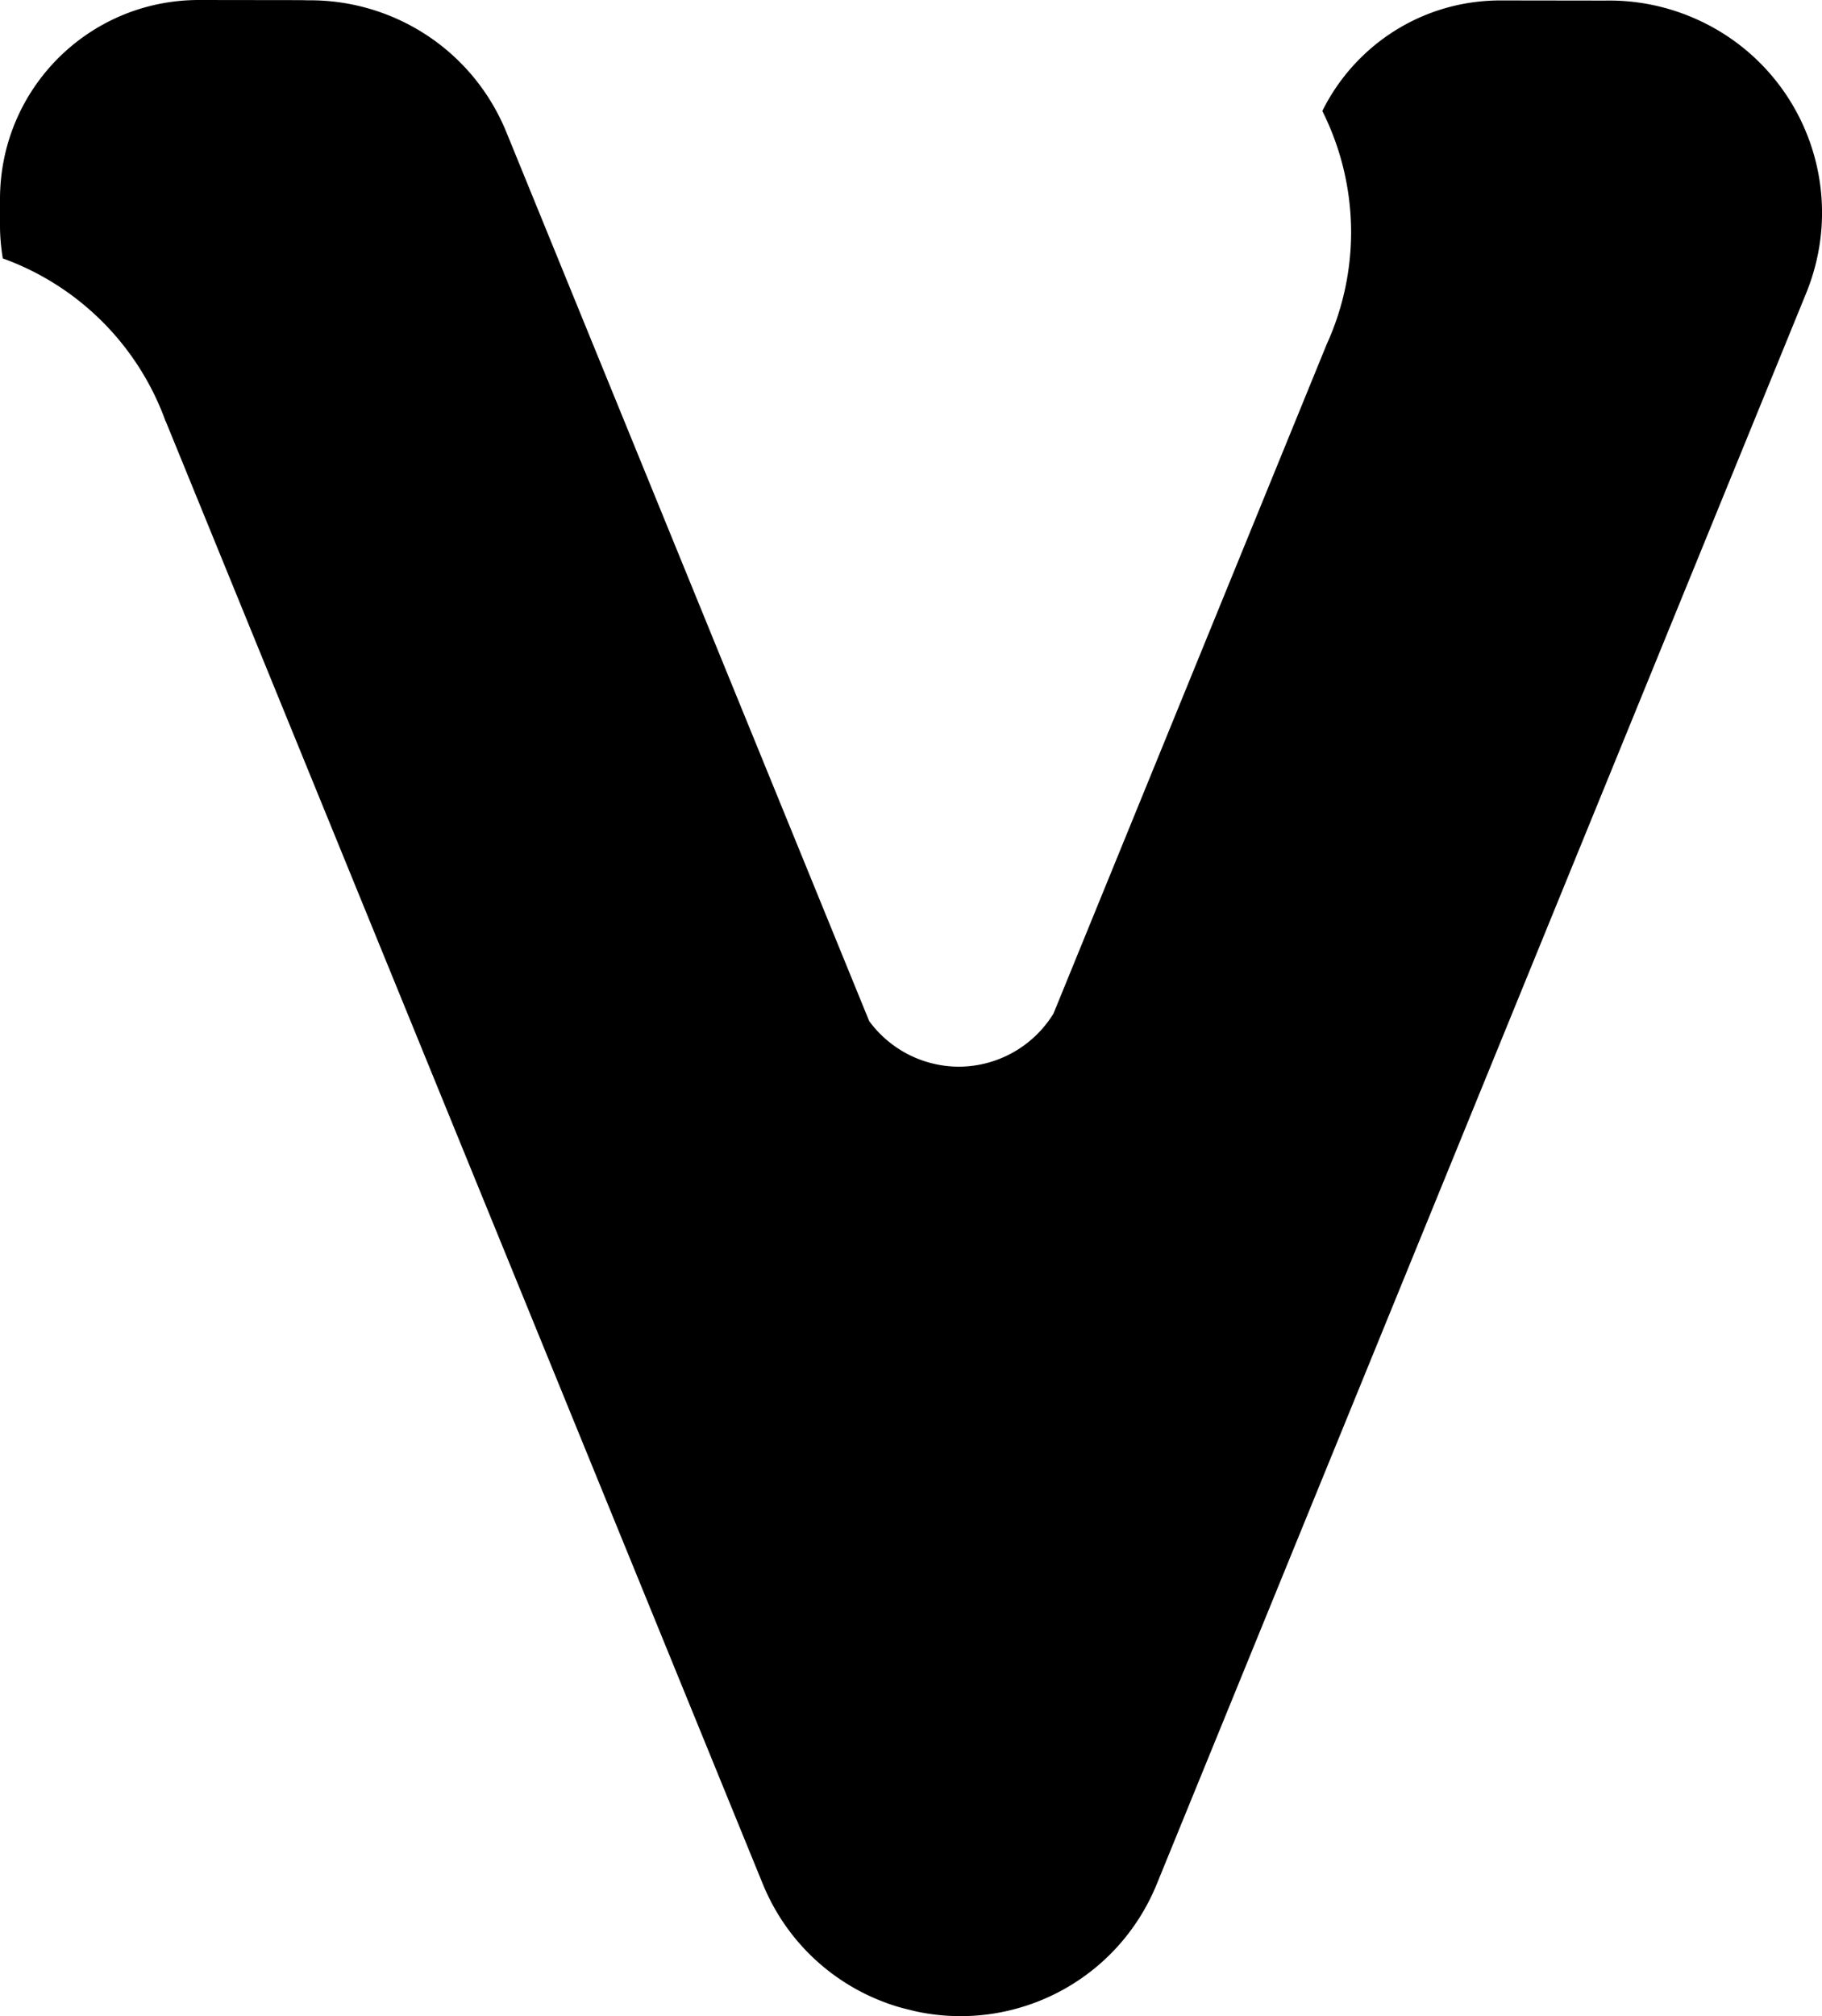 <?xml version="1.0" encoding="UTF-8" standalone="no"?>
<!-- Created with Inkscape (http://www.inkscape.org/) -->

<svg
   xmlns:dc="http://purl.org/dc/elements/1.1/"
   xmlns:cc="http://creativecommons.org/ns#"
   xmlns:rdf="http://www.w3.org/1999/02/22-rdf-syntax-ns#"
   xmlns:svg="http://www.w3.org/2000/svg"
   xmlns="http://www.w3.org/2000/svg"
   xmlns:sodipodi="http://sodipodi.sourceforge.net/DTD/sodipodi-0.dtd"
   xmlns:inkscape="http://www.inkscape.org/namespaces/inkscape"
   width="37.849mm"
   height="41.864mm"
   viewBox="0 0 37.849 41.864"
   version="1.1"
   id="svg2761"
   inkscape:version="0.92.4 (5da689c313, 2019-01-14)"
   sodipodi:docname="V.svg">
  <defs
     id="defs2755" />
  <sodipodi:namedview
     id="base"
     pagecolor="#ffffff"
     bordercolor="#666666"
     borderopacity="1.0"
     inkscape:pageopacity="0.0"
     inkscape:pageshadow="2"
     inkscape:zoom="0.98994949"
     inkscape:cx="102.75772"
     inkscape:cy="-251.02412"
     inkscape:document-units="mm"
     inkscape:current-layer="layer1"
     showgrid="false"
     fit-margin-top="0"
     fit-margin-left="0"
     fit-margin-right="0"
     fit-margin-bottom="0"
     inkscape:window-width="1600"
     inkscape:window-height="847"
     inkscape:window-x="-8"
     inkscape:window-y="22"
     inkscape:window-maximized="1" />
  <g
     inkscape:label="Layer 1"
     inkscape:groupmode="layer"
     id="layer1"
     transform="translate(-103.324,340.647)">
    <path
       inkscape:connector-curvature="0"
       style="opacity:1;fill:#000000;stroke:none;stroke-width:8.965;stroke-miterlimit:4;stroke-dasharray:none"
       d="m 107.461,-340.647 c -2.292,-0.002 -4.137,1.845 -4.137,4.137 v 0.547 c 0,0.233 0.022,0.46 0.058,0.682 a 5.624,5.624 0 0 1 3.383,3.385 c 0,1.1e-4 0,0 0.003,0 l 12.399,30.362 c 0.529,1.295 1.595,2.199 2.835,2.564 0.059,0.018 0.118,0.031 0.177,0.046 0.068,0.017 0.135,0.035 0.204,0.049 2.044,0.425 4.152,-0.646 4.971,-2.65 l 13.489,-33.032 c 0.924,-2.262 -0.154,-4.826 -2.415,-5.75 -0.576,-0.235 -1.172,-0.339 -1.755,-0.328 l -2.176,-0.003 c -1.629,-10e-4 -3.028,0.933 -3.704,2.296 a 5.624,5.624 0 0 1 0.598,2.522 5.624,5.624 0 0 1 -0.508,2.324 l -5.675,13.896 a 2.315,2.315 0 0 1 -1.967,1.102 2.315,2.315 0 0 1 -1.861,-0.947 l -7.536,-18.455 c -0.727,-1.78 -2.471,-2.821 -4.283,-2.736 l 0.154,-0.008 z"
       id="rect826-58-3" />
  </g>
</svg>
